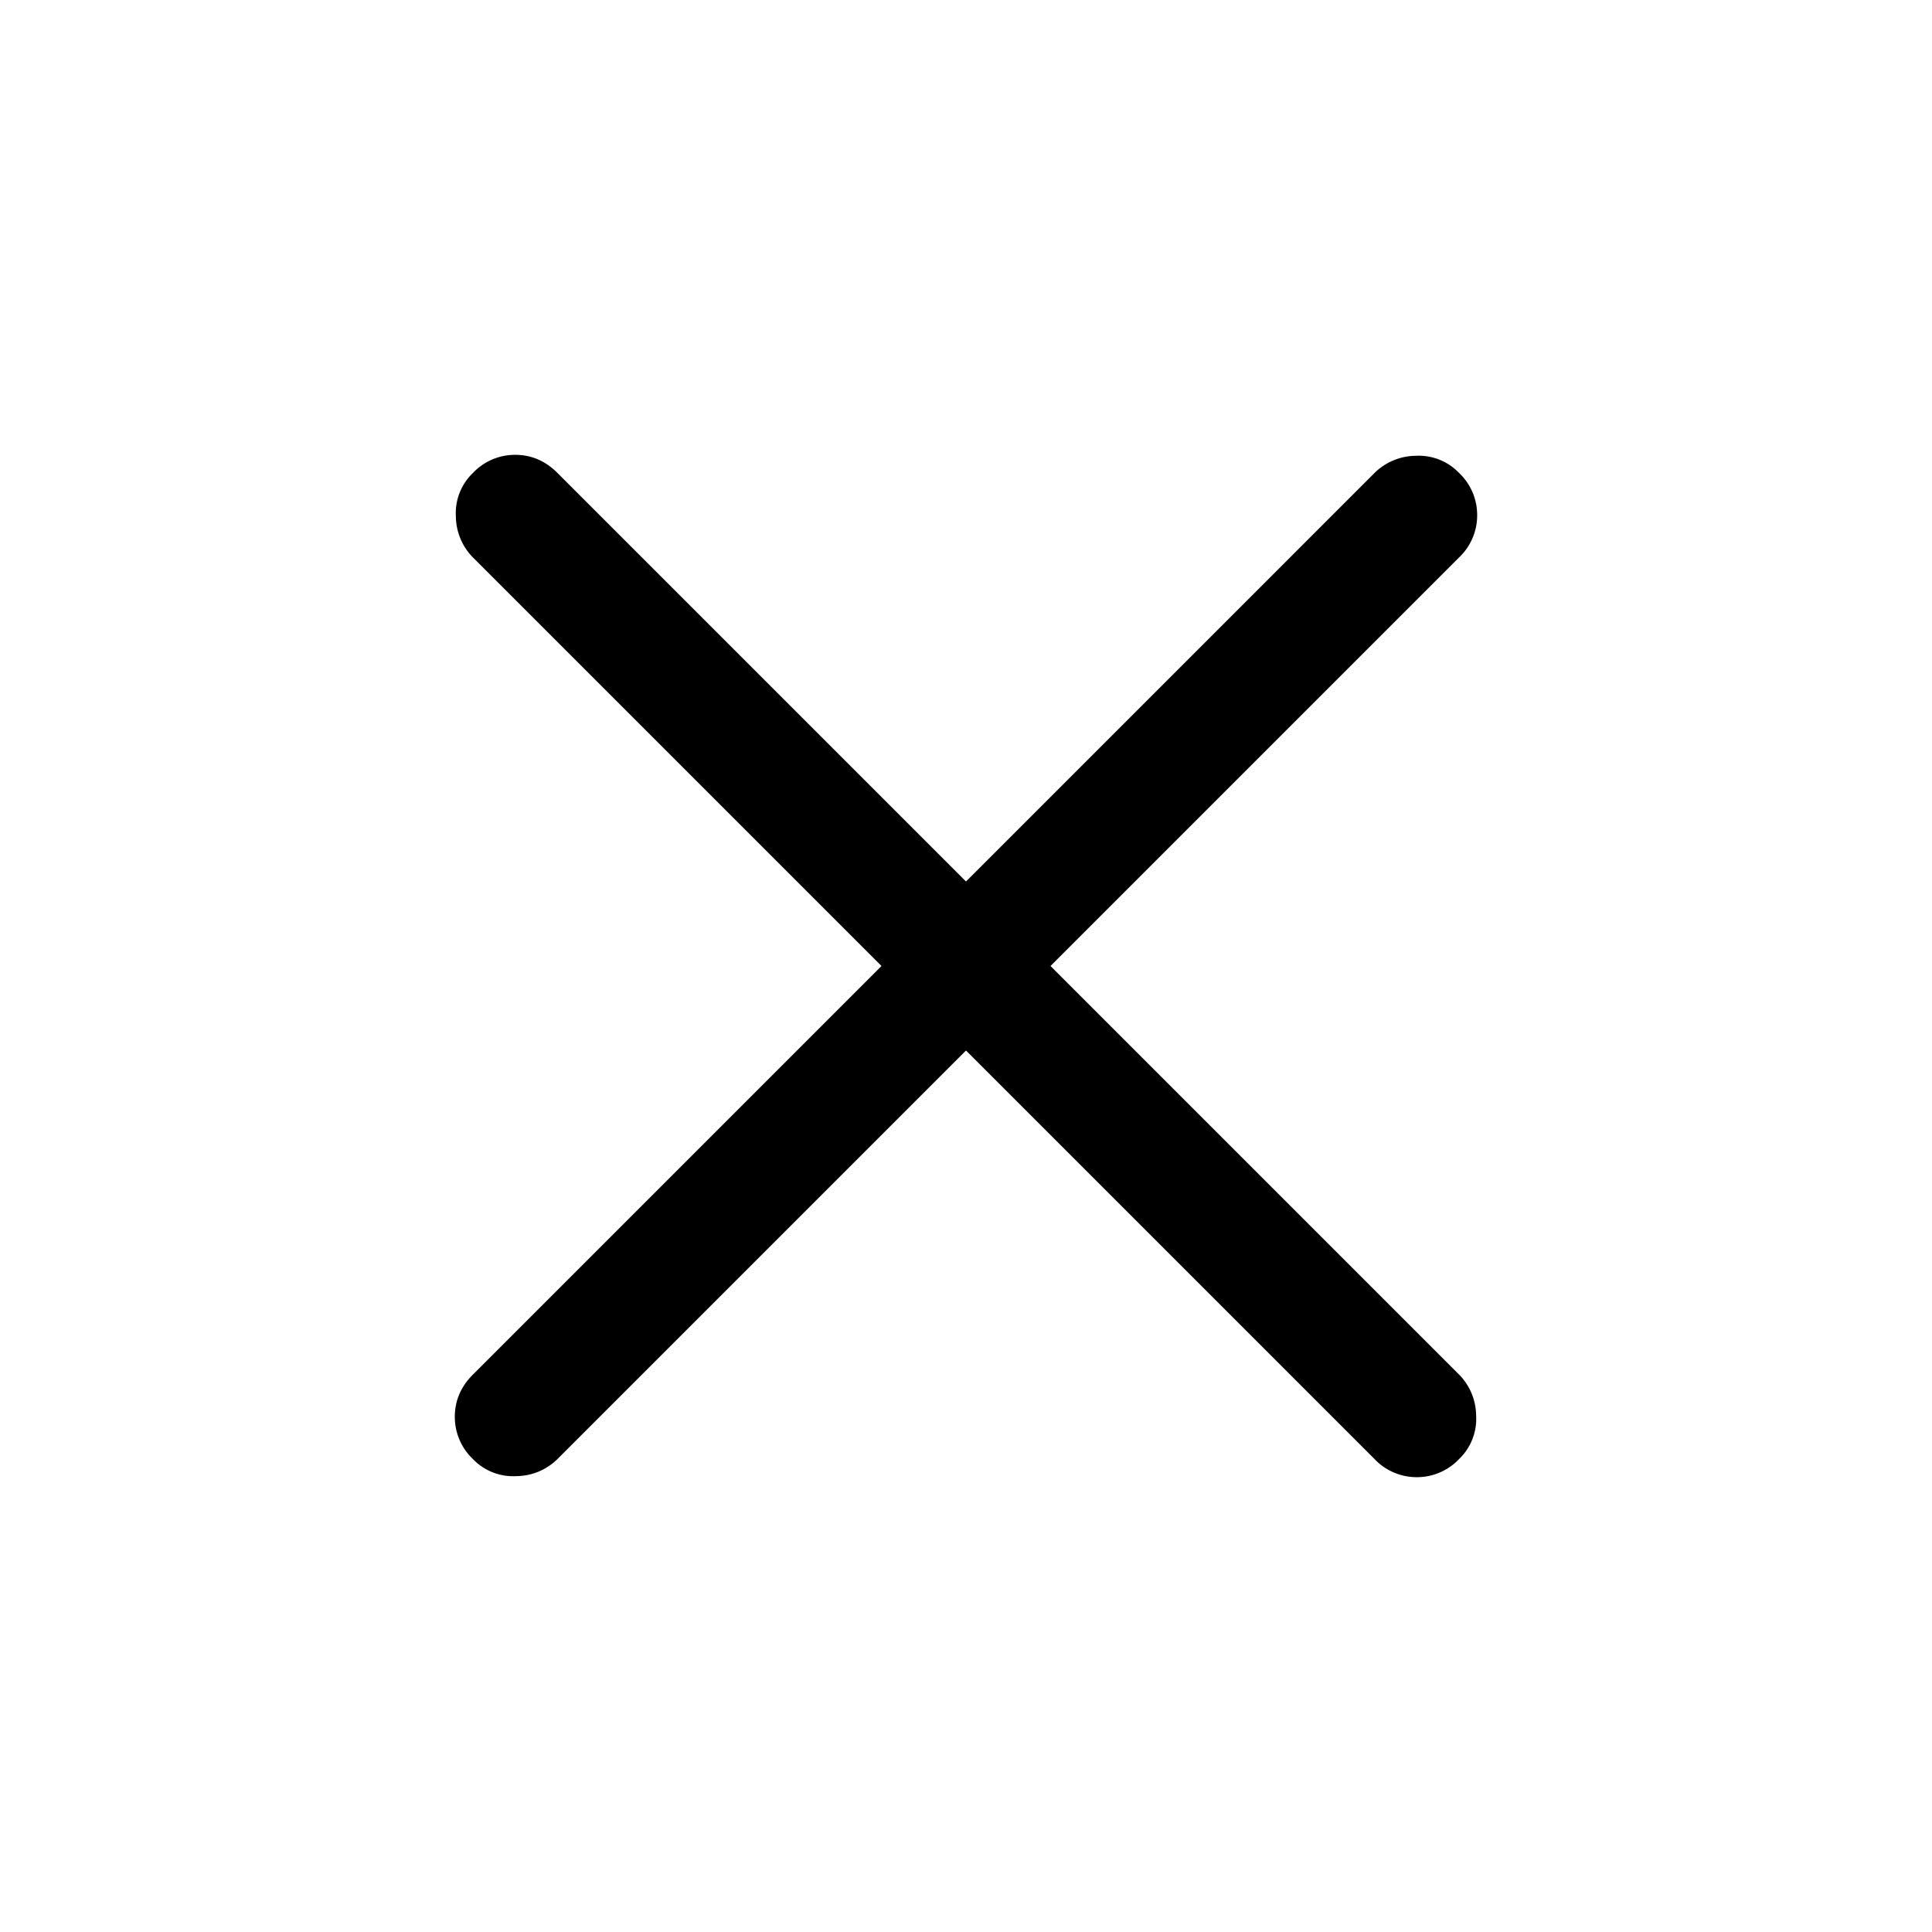 <svg width="24" height="24" fill="currentColor" viewBox="0 0 24 24">
  <path d="m12 13.05-5.075 5.075a.736.736 0 0 1-.512.212.69.69 0 0 1-.538-.212.72.72 0 0 1-.225-.525c0-.2.075-.375.225-.525L10.95 12 5.875 6.925a.737.737 0 0 1-.212-.513.69.69 0 0 1 .212-.537.72.72 0 0 1 .525-.225c.2 0 .375.075.525.225L12 10.95l5.075-5.075a.74.74 0 0 1 .513-.213.693.693 0 0 1 .537.213.72.72 0 0 1 .225.525.72.72 0 0 1-.225.525L13.05 12l5.075 5.075a.736.736 0 0 1 .212.512.69.69 0 0 1-.212.538.72.72 0 0 1-.525.225.72.72 0 0 1-.525-.225L12 13.05Z"/>
</svg>

